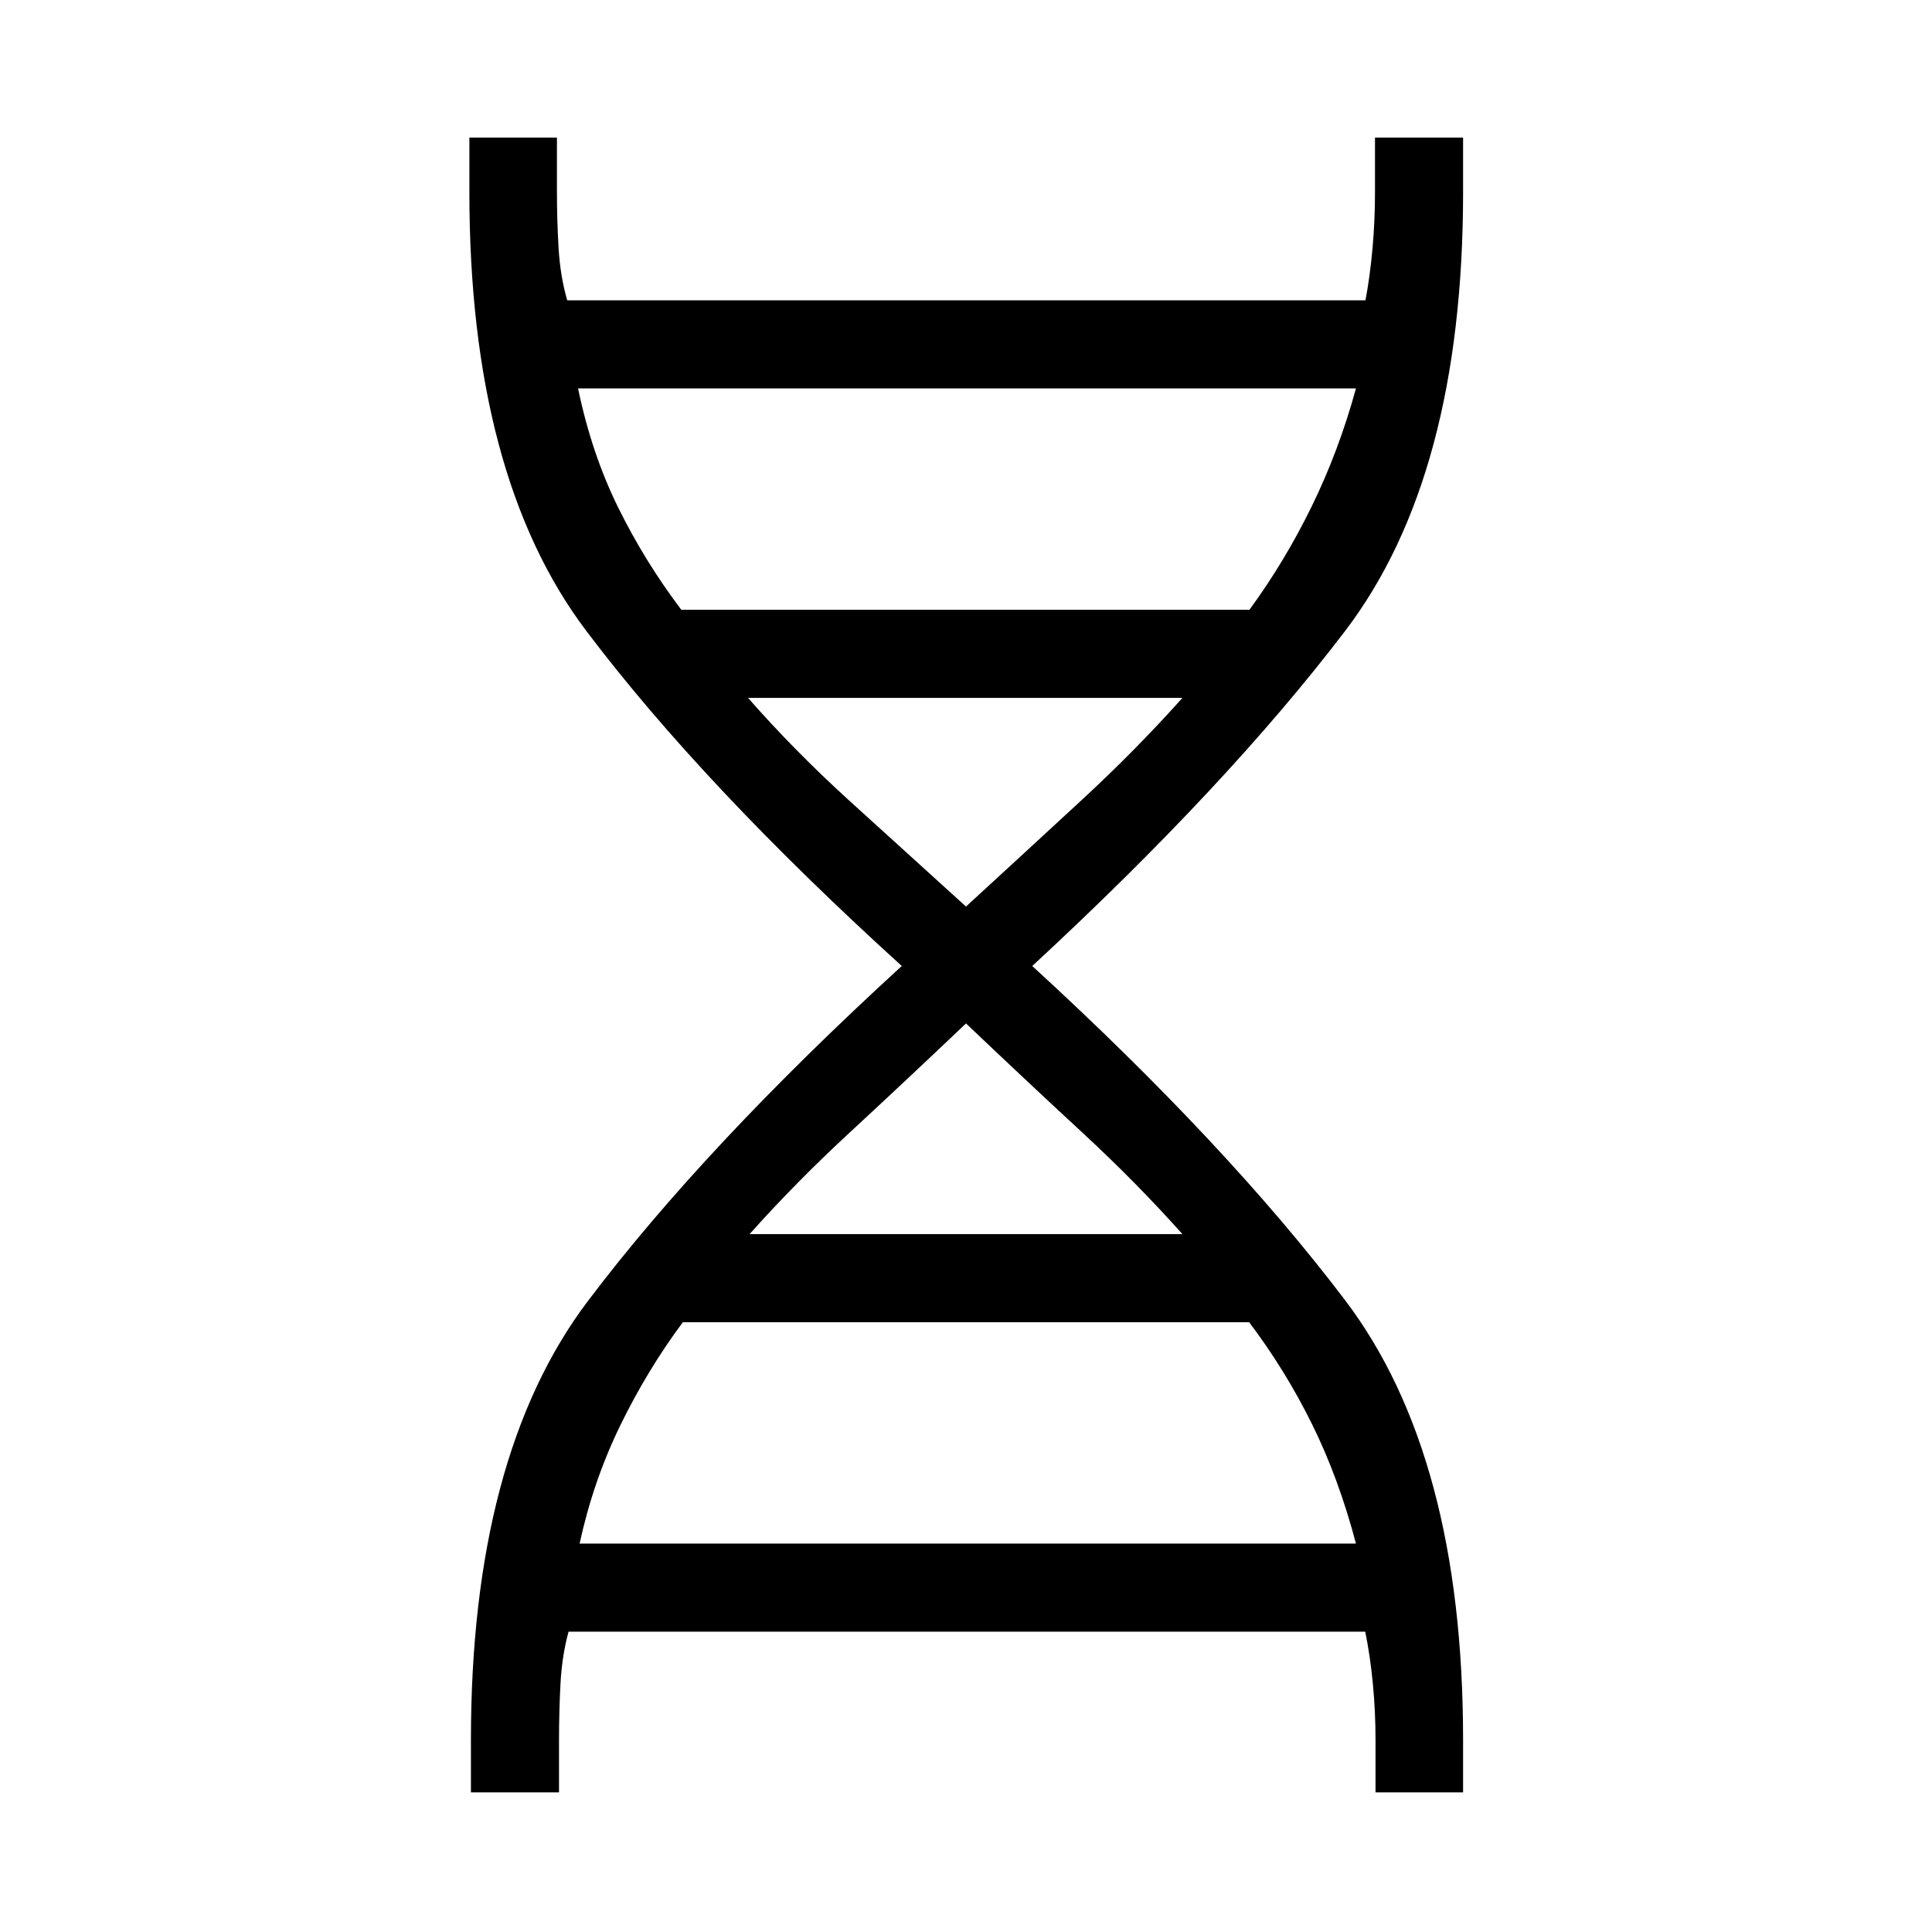 <svg xmlns="http://www.w3.org/2000/svg" height="48" viewBox="0 -960 960 960" width="48"><path d="M234-69.38v-26q0-141.22 58.12-218.15Q350.23-390.46 448.08-480q-98.62-89.54-156.73-166.47-58.12-76.93-58.12-218.15v-27h43.51v27q0 14.24.83 28.08.84 13.85 4.28 25.77h396.64q2.26-11.92 3.5-25.77 1.24-13.84 1.24-28.08v-27H727v27q0 141.22-58.62 218.15Q609.77-569.54 512.92-480q96.85 88.77 155.46 166.08Q727-236.6 727-95.38v26h-43.51v-26q0-14.24-1.33-28.08-1.34-13.85-3.78-25.77H282.51q-3.26 11.92-4 25.77-.74 13.84-.74 28.08v26H234ZM338.54-657h282.29q17.48-23.85 30.94-51.35t22-58.65H287.23q6.77 32.54 20.02 59.35 13.26 26.8 31.29 50.65ZM480-509.54q30.86-28.33 57.7-53.13 26.84-24.79 49.84-50.56H371.69q22.81 26.02 50.05 50.82 27.25 24.79 58.26 52.87ZM372.46-346.77h215.08q-23-25.77-49.84-50.56-26.84-24.8-57.7-54.13-30.86 29.33-57.7 54.13-26.84 24.79-49.84 50.56ZM288-193h385.77q-8.54-32.42-21.79-59.27-13.26-26.85-31.29-50.73H339.31q-17.59 23.59-31.07 51.22Q294.77-224.15 288-193Z"/></svg>